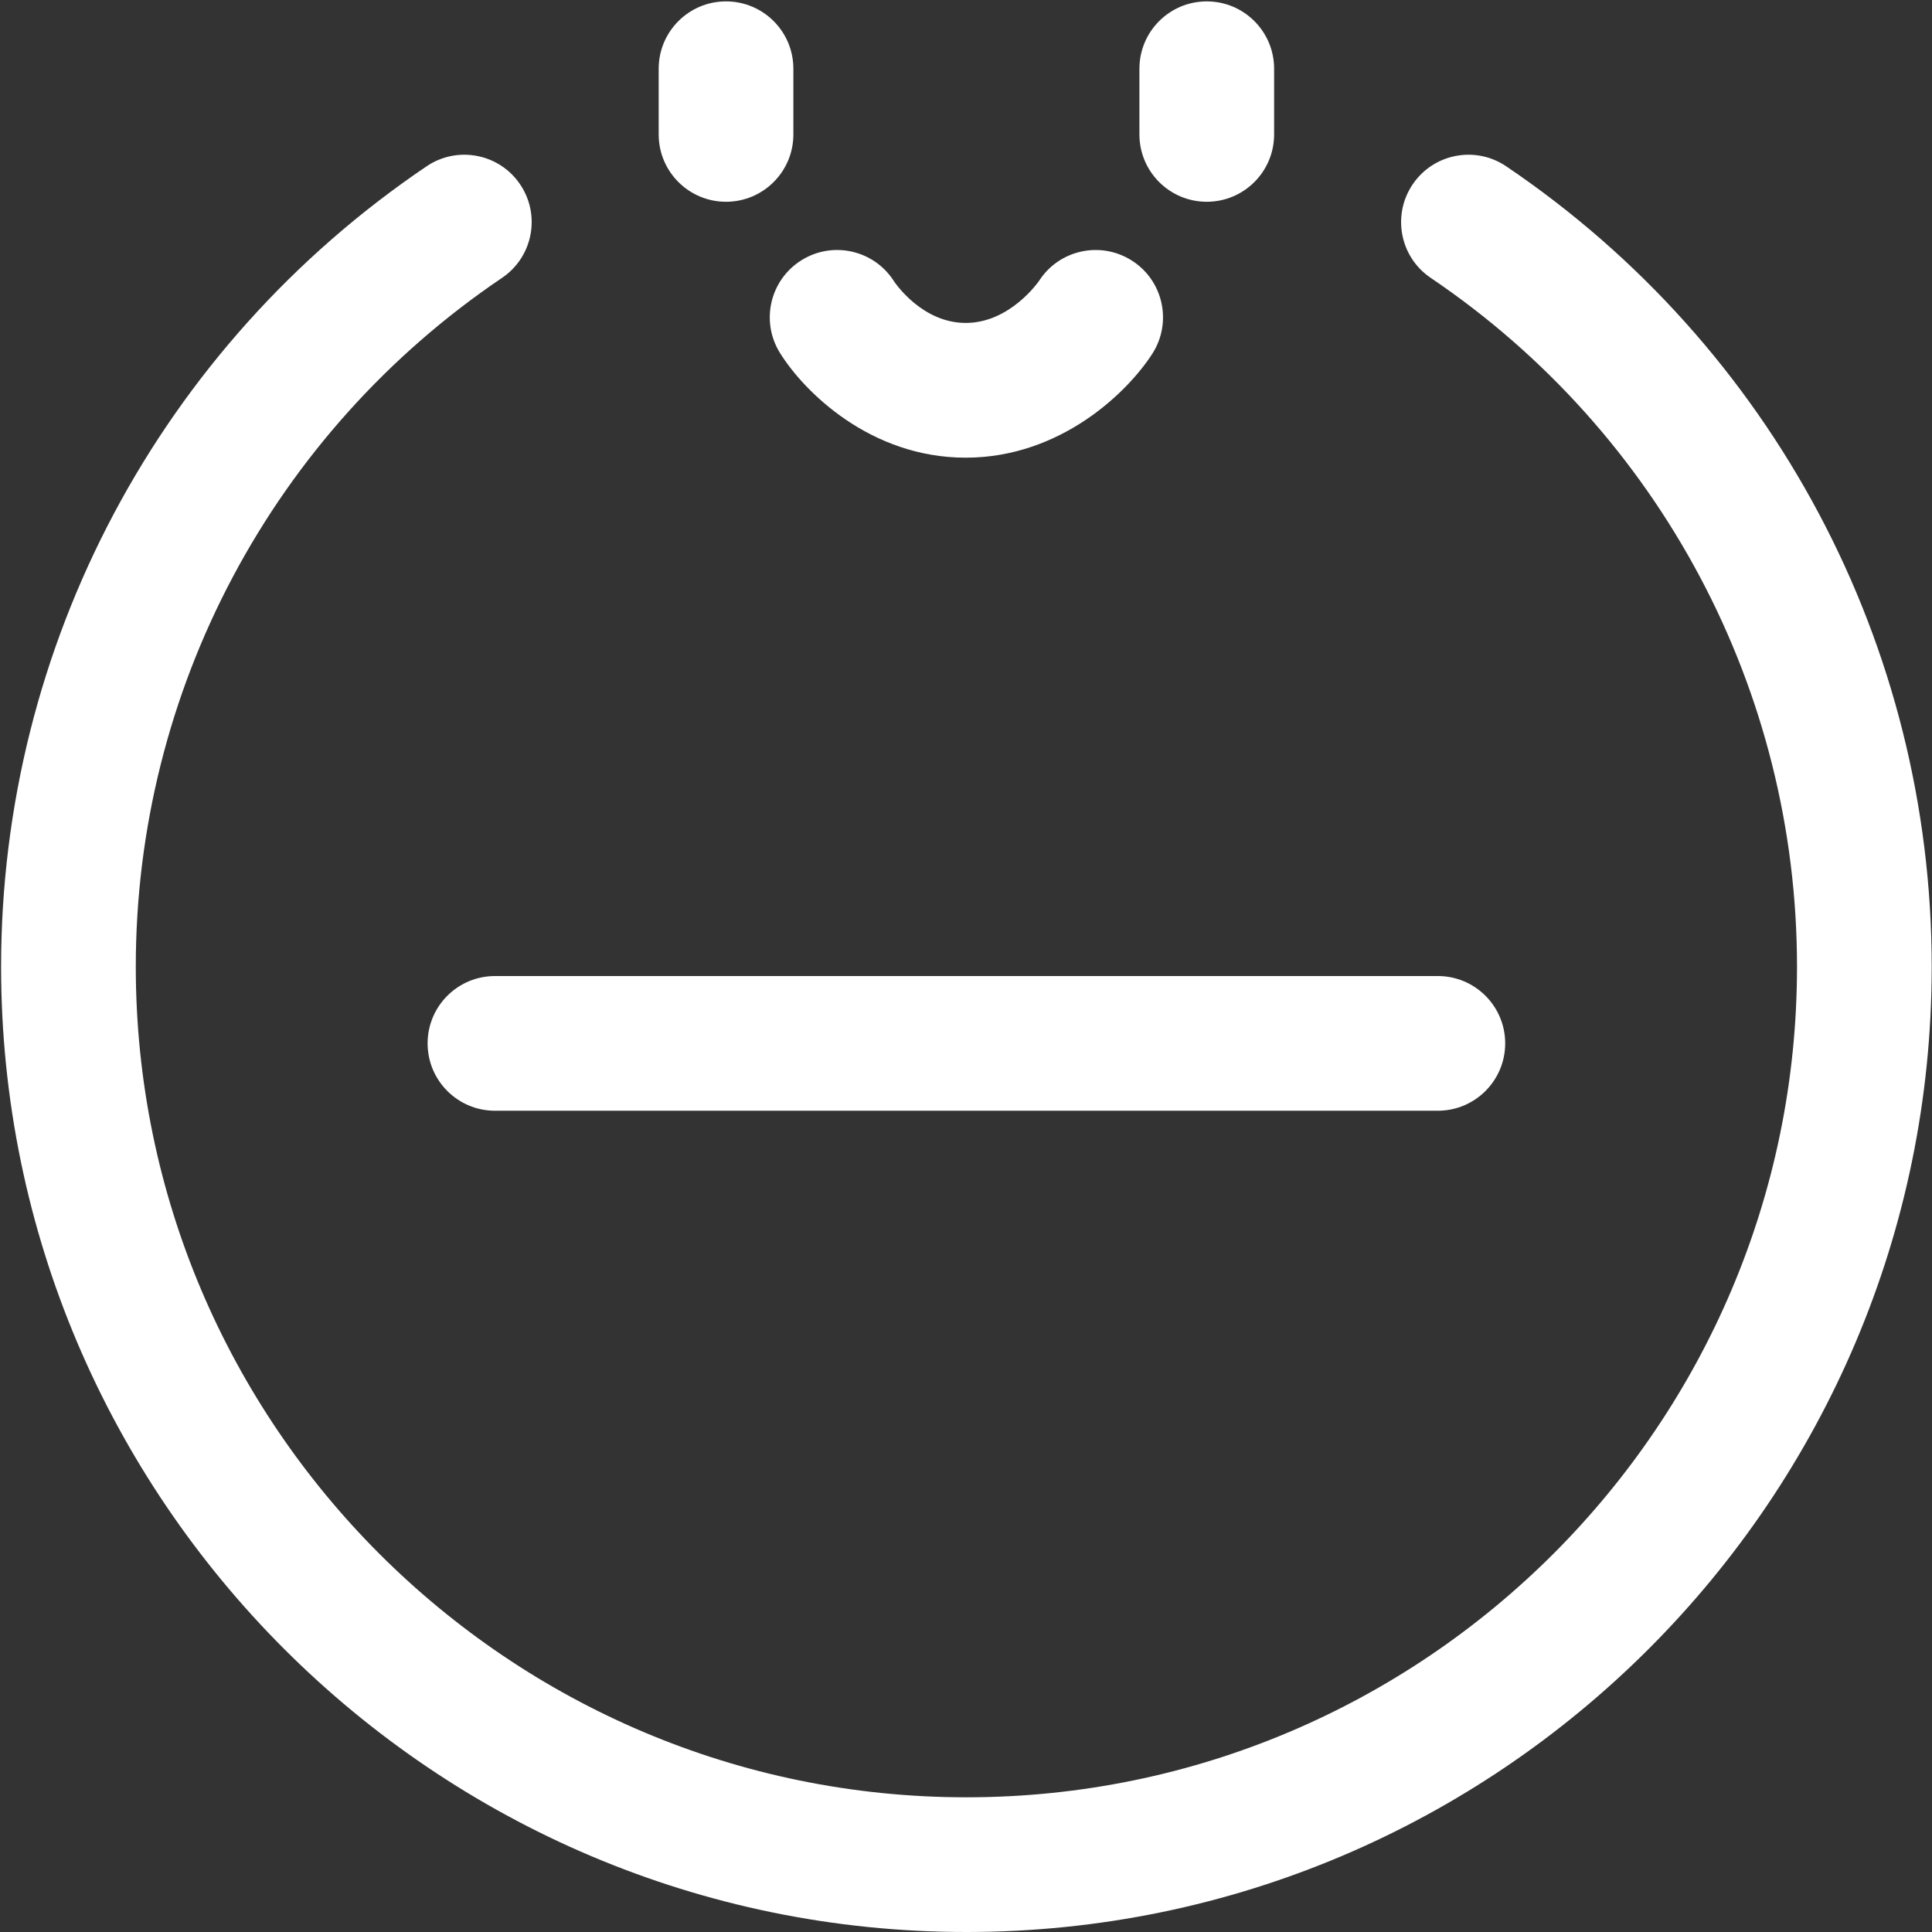 <?xml version="1.0" encoding="UTF-8"?>
<svg width="46px" height="46px" viewBox="0 0 46 46" version="1.1" xmlns="http://www.w3.org/2000/svg" xmlns:xlink="http://www.w3.org/1999/xlink">
    <rect x="0" y="0" width="46" height="46" fill="#333333" stroke="none"/>
    <!-- Generator: Sketch 50.2 (55047) - http://www.bohemiancoding.com/sketch -->
    <title>Order cancelled</title>
    <desc>Created with Sketch.</desc>
    <defs></defs>
    <g id="Page-1" stroke="none" stroke-width="1" fill="none" fill-rule="evenodd">
        <g id="9_4_order-details-details(Cancelled)" transform="translate(-287, -108)" fill="#FFFFFF" fill-rule="nonzero">
            <g id="Group" transform="translate(12, 76)">
                <g id="Order-cancelled" transform="translate(275, 32)">
                    <path d="M35.861,3.959 C35.128,3.463 34.13,3.656 33.635,4.39 C33.139,5.124 33.331,6.121 34.065,6.616 C39.526,10.306 42.786,16.437 42.786,23.016 C42.786,33.922 33.914,42.793 23.009,42.793 C12.104,42.793 3.233,33.922 3.233,23.016 C3.233,16.436 6.493,10.305 11.953,6.616 C12.687,6.12 12.88,5.124 12.384,4.39 C11.889,3.656 10.891,3.463 10.158,3.959 C3.813,8.245 0.026,15.37 0.026,23.016 C0.026,35.69 10.336,46 23.009,46 C35.683,46 45.993,35.69 45.993,23.016 C45.993,15.37 42.205,8.245 35.861,3.959 Z M17.286,0.033 C16.401,0.033 15.683,0.751 15.683,1.636 L15.683,3.201 C15.683,4.086 16.401,4.804 17.286,4.804 C18.172,4.804 18.89,4.086 18.89,3.201 L18.89,1.636 C18.89,0.751 18.172,0.033 17.286,0.033 Z M28.732,0.033 C27.847,0.033 27.129,0.751 27.129,1.636 L27.129,3.201 C27.129,4.086 27.847,4.804 28.732,4.804 C29.618,4.804 30.336,4.086 30.336,3.201 L30.336,1.636 C30.336,0.751 29.618,0.033 28.732,0.033 Z M18.57,8.402 C19.145,9.329 20.725,10.897 22.993,10.897 C25.25,10.897 26.848,9.34 27.437,8.421 C27.915,7.675 27.698,6.683 26.952,6.206 C26.205,5.728 25.214,5.946 24.737,6.691 C24.73,6.701 24.05,7.689 22.993,7.689 C21.966,7.689 21.327,6.759 21.284,6.695 C20.814,5.954 19.832,5.73 19.086,6.194 C18.333,6.661 18.102,7.65 18.57,8.402 Z M10.181,24.842 C10.181,25.728 10.899,26.446 11.785,26.446 L34.234,26.446 C35.12,26.446 35.838,25.728 35.838,24.842 C35.838,23.957 35.12,23.239 34.234,23.239 L11.785,23.239 C10.899,23.239 10.181,23.957 10.181,24.842 Z" id="Shape"></path>
                </g>
            </g>
        </g>
    </g>
</svg>